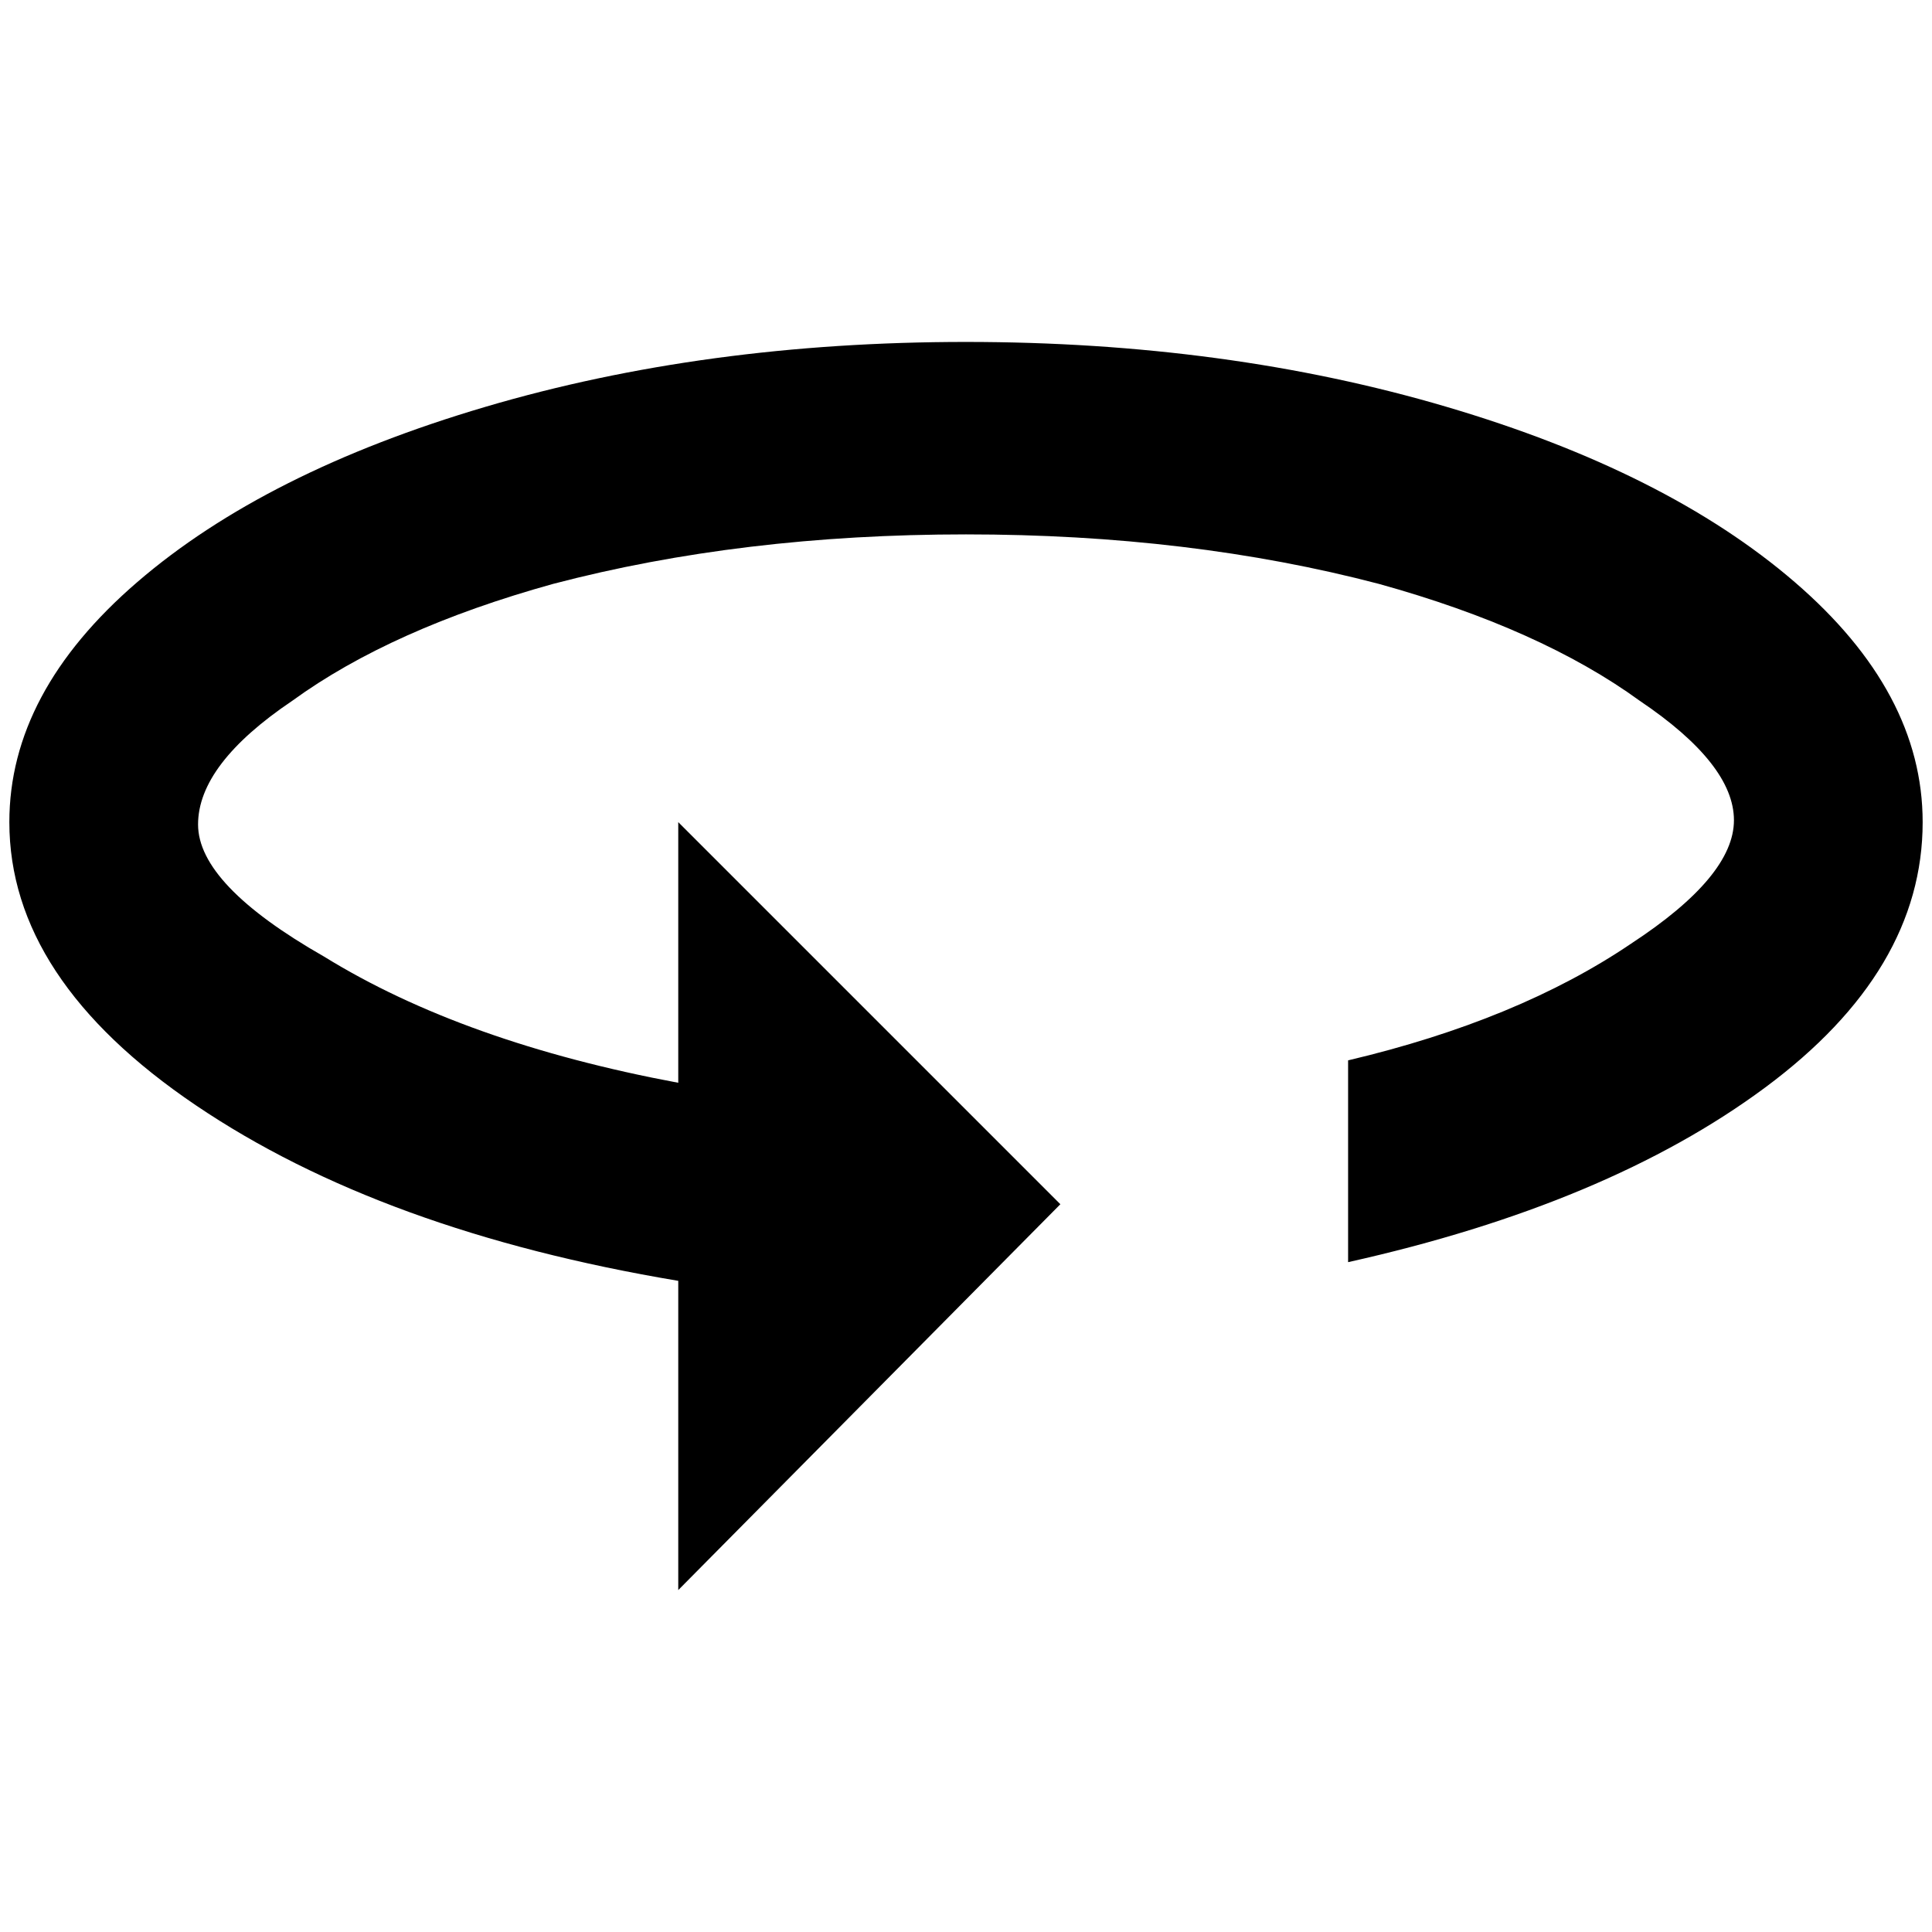 <?xml version="1.0" standalone="no"?>
<!DOCTYPE svg PUBLIC "-//W3C//DTD SVG 1.1//EN" "http://www.w3.org/Graphics/SVG/1.1/DTD/svg11.dtd" >
<svg xmlns="http://www.w3.org/2000/svg" xmlns:xlink="http://www.w3.org/1999/xlink" version="1.1" width="2048" height="2048" viewBox="-10 0 2068 2048">
   <path fill="currentColor"
d="M1024 356q-279 0 -514.5 69.5t-372.5 187.5t-137 257q0 168 199.5 303t516.5 188v331l409 -413l-409 -409v279q-230 -43 -379 -135q-135 -77 -135 -141.5t101 -132.5q106 -77 279 -125q202 -53 442 -53t442 53q173 48 279 125q101 68 101 128t-110 132q-121 82 -303 125
v216q278 -62 446.5 -187t168.5 -284q0 -139 -137 -257t-372.5 -187.5t-514.5 -69.5z" />
</svg>

